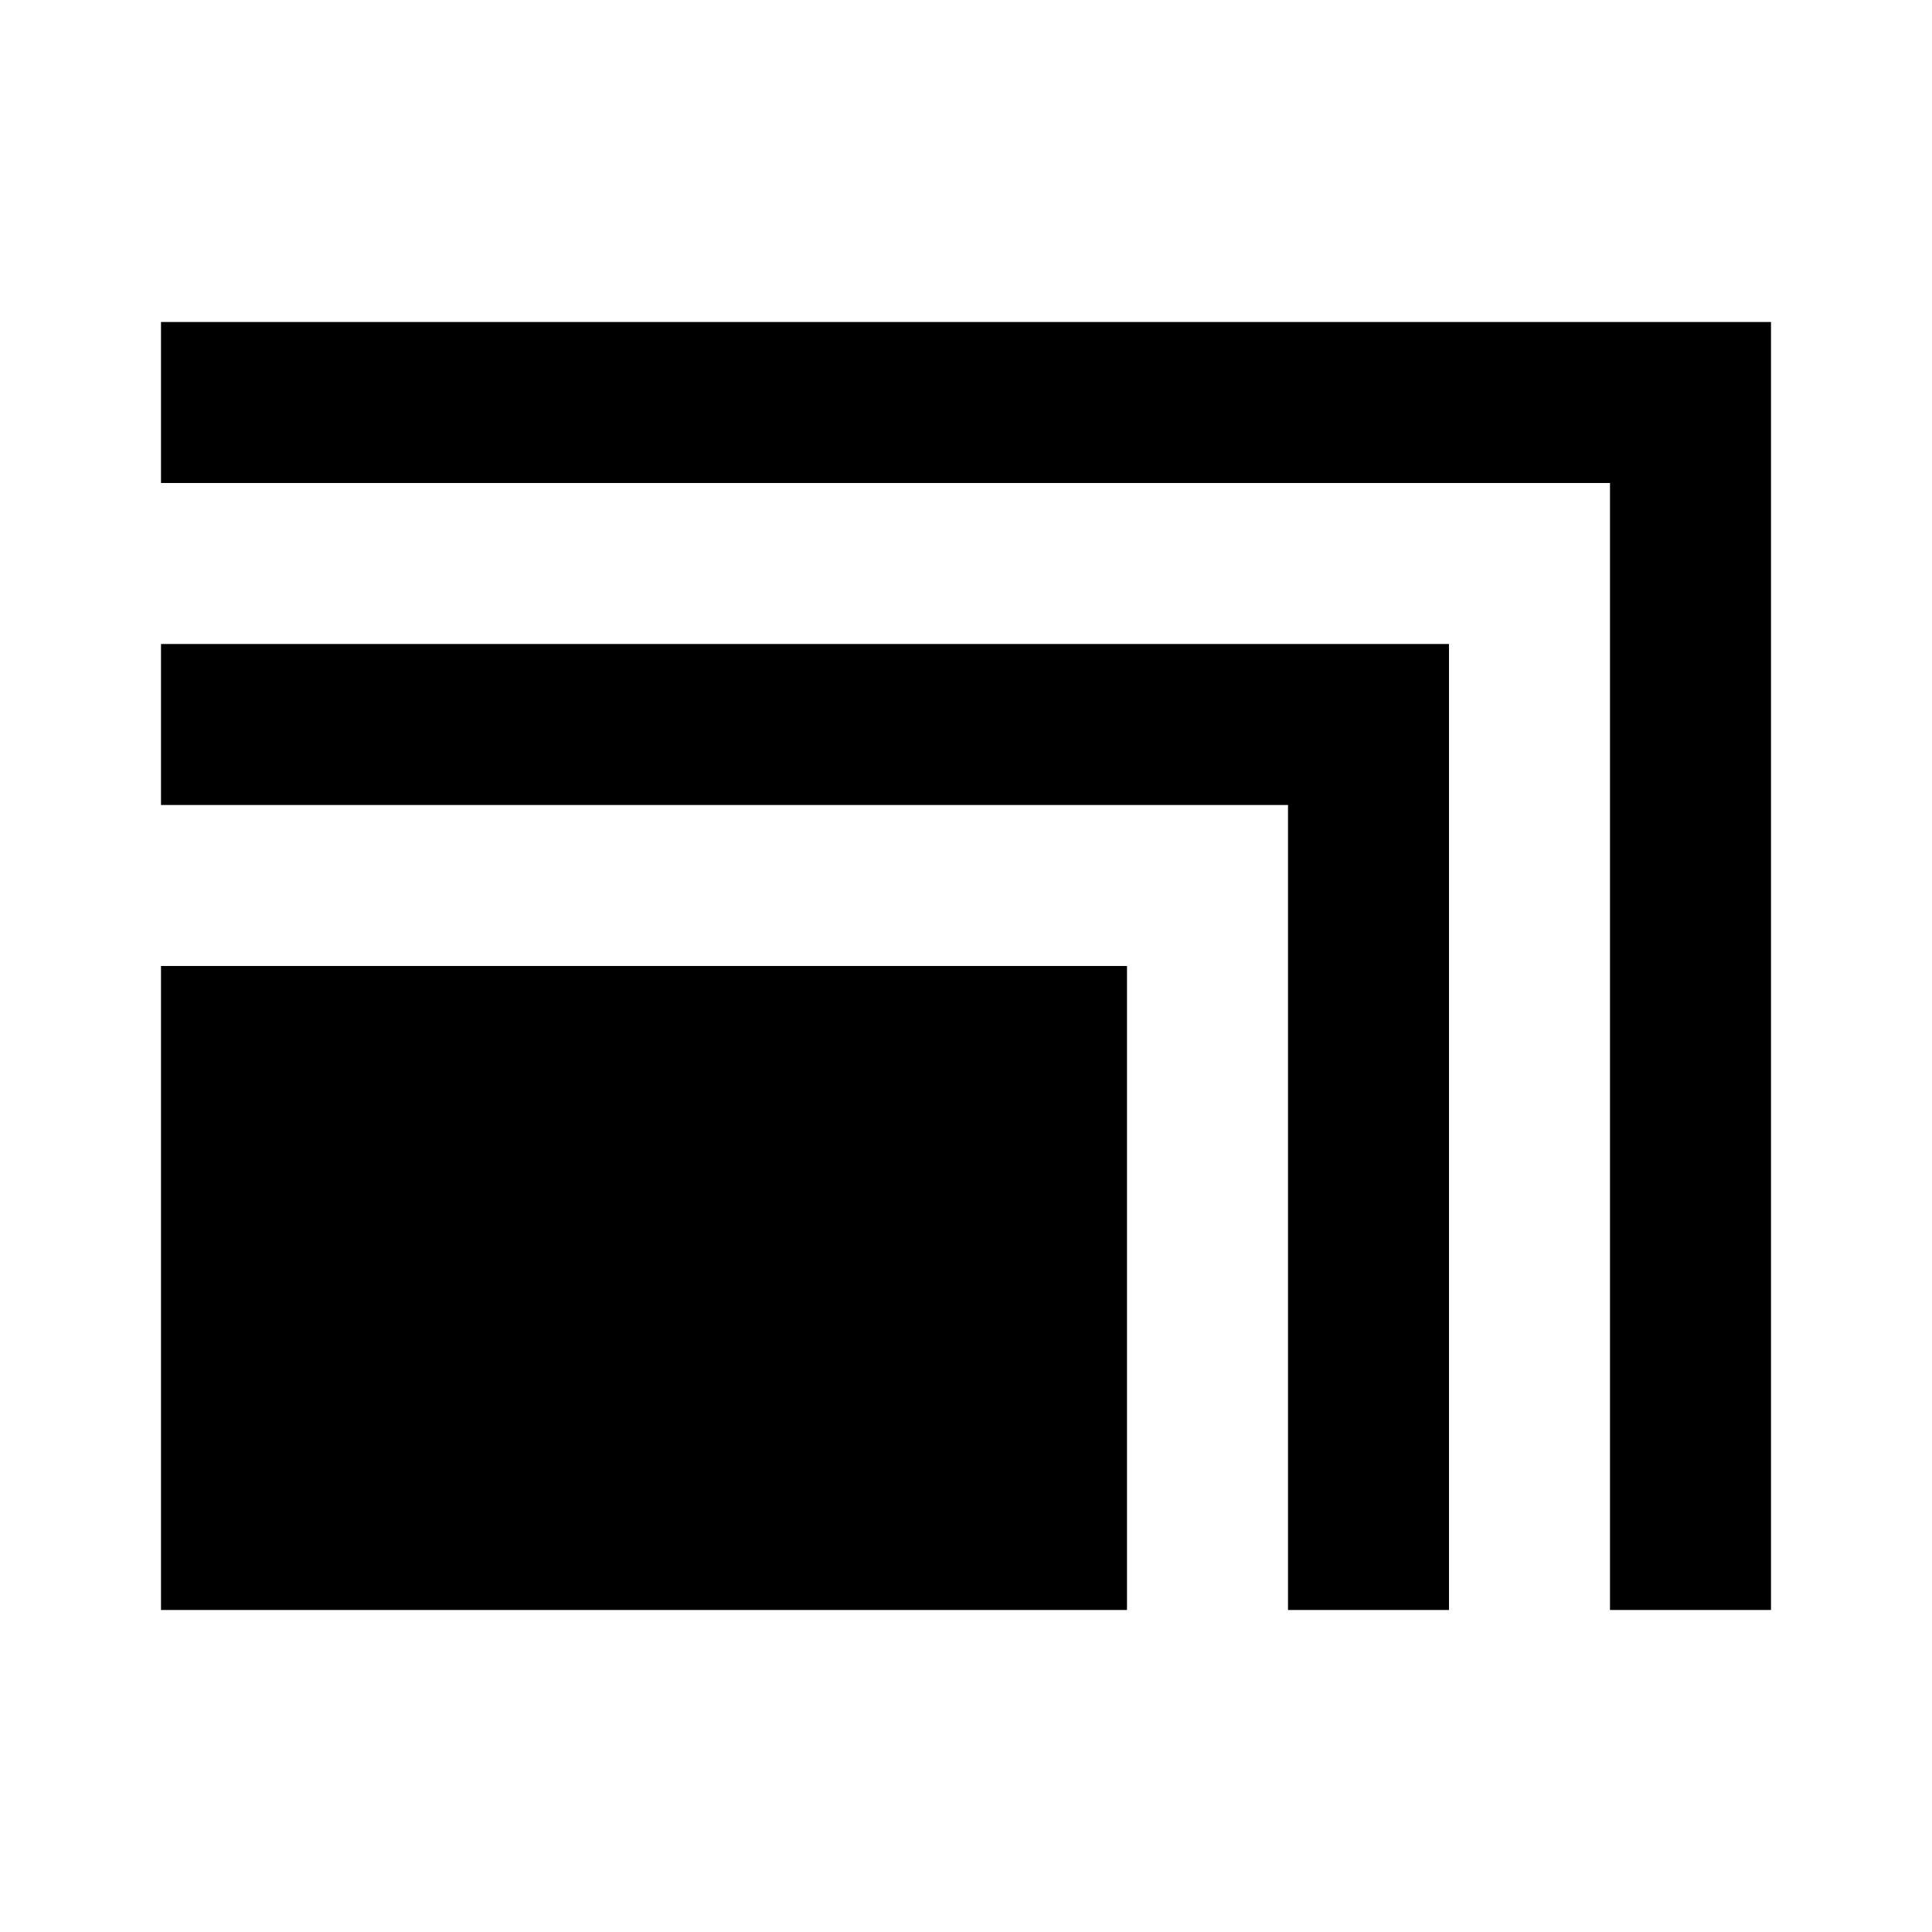<?xml version="1.0" encoding="utf-8"?>
<!-- Generator: Adobe Illustrator 16.0.0, SVG Export Plug-In . SVG Version: 6.00 Build 0)  -->
<!DOCTYPE svg PUBLIC "-//W3C//DTD SVG 1.1//EN" "http://www.w3.org/Graphics/SVG/1.1/DTD/svg11.dtd">
<svg version="1.1" id="Layer_1" xmlns="http://www.w3.org/2000/svg" xmlns:xlink="http://www.w3.org/1999/xlink" x="0px" y="0px"
	 width="465.896px" height="465.896px" viewBox="0 0 465.896 465.896" enable-background="new 0 0 465.896 465.896"
	 xml:space="preserve">
<g>
	<g>
		<polygon points="427.071,388.246 388.246,388.246 388.246,116.474 38.824,116.474 38.824,77.648 427.071,77.648 		"/>
		<g>
			<rect x="38.824" y="232.947" width="232.948" height="155.299"/>
		</g>
		<polygon points="38.824,155.298 38.824,194.123 310.598,194.123 310.598,388.246 349.422,388.246 349.422,155.298 		"/>
	</g>
	<rect fill="none" width="465.896" height="465.896"/>
</g>
</svg>
